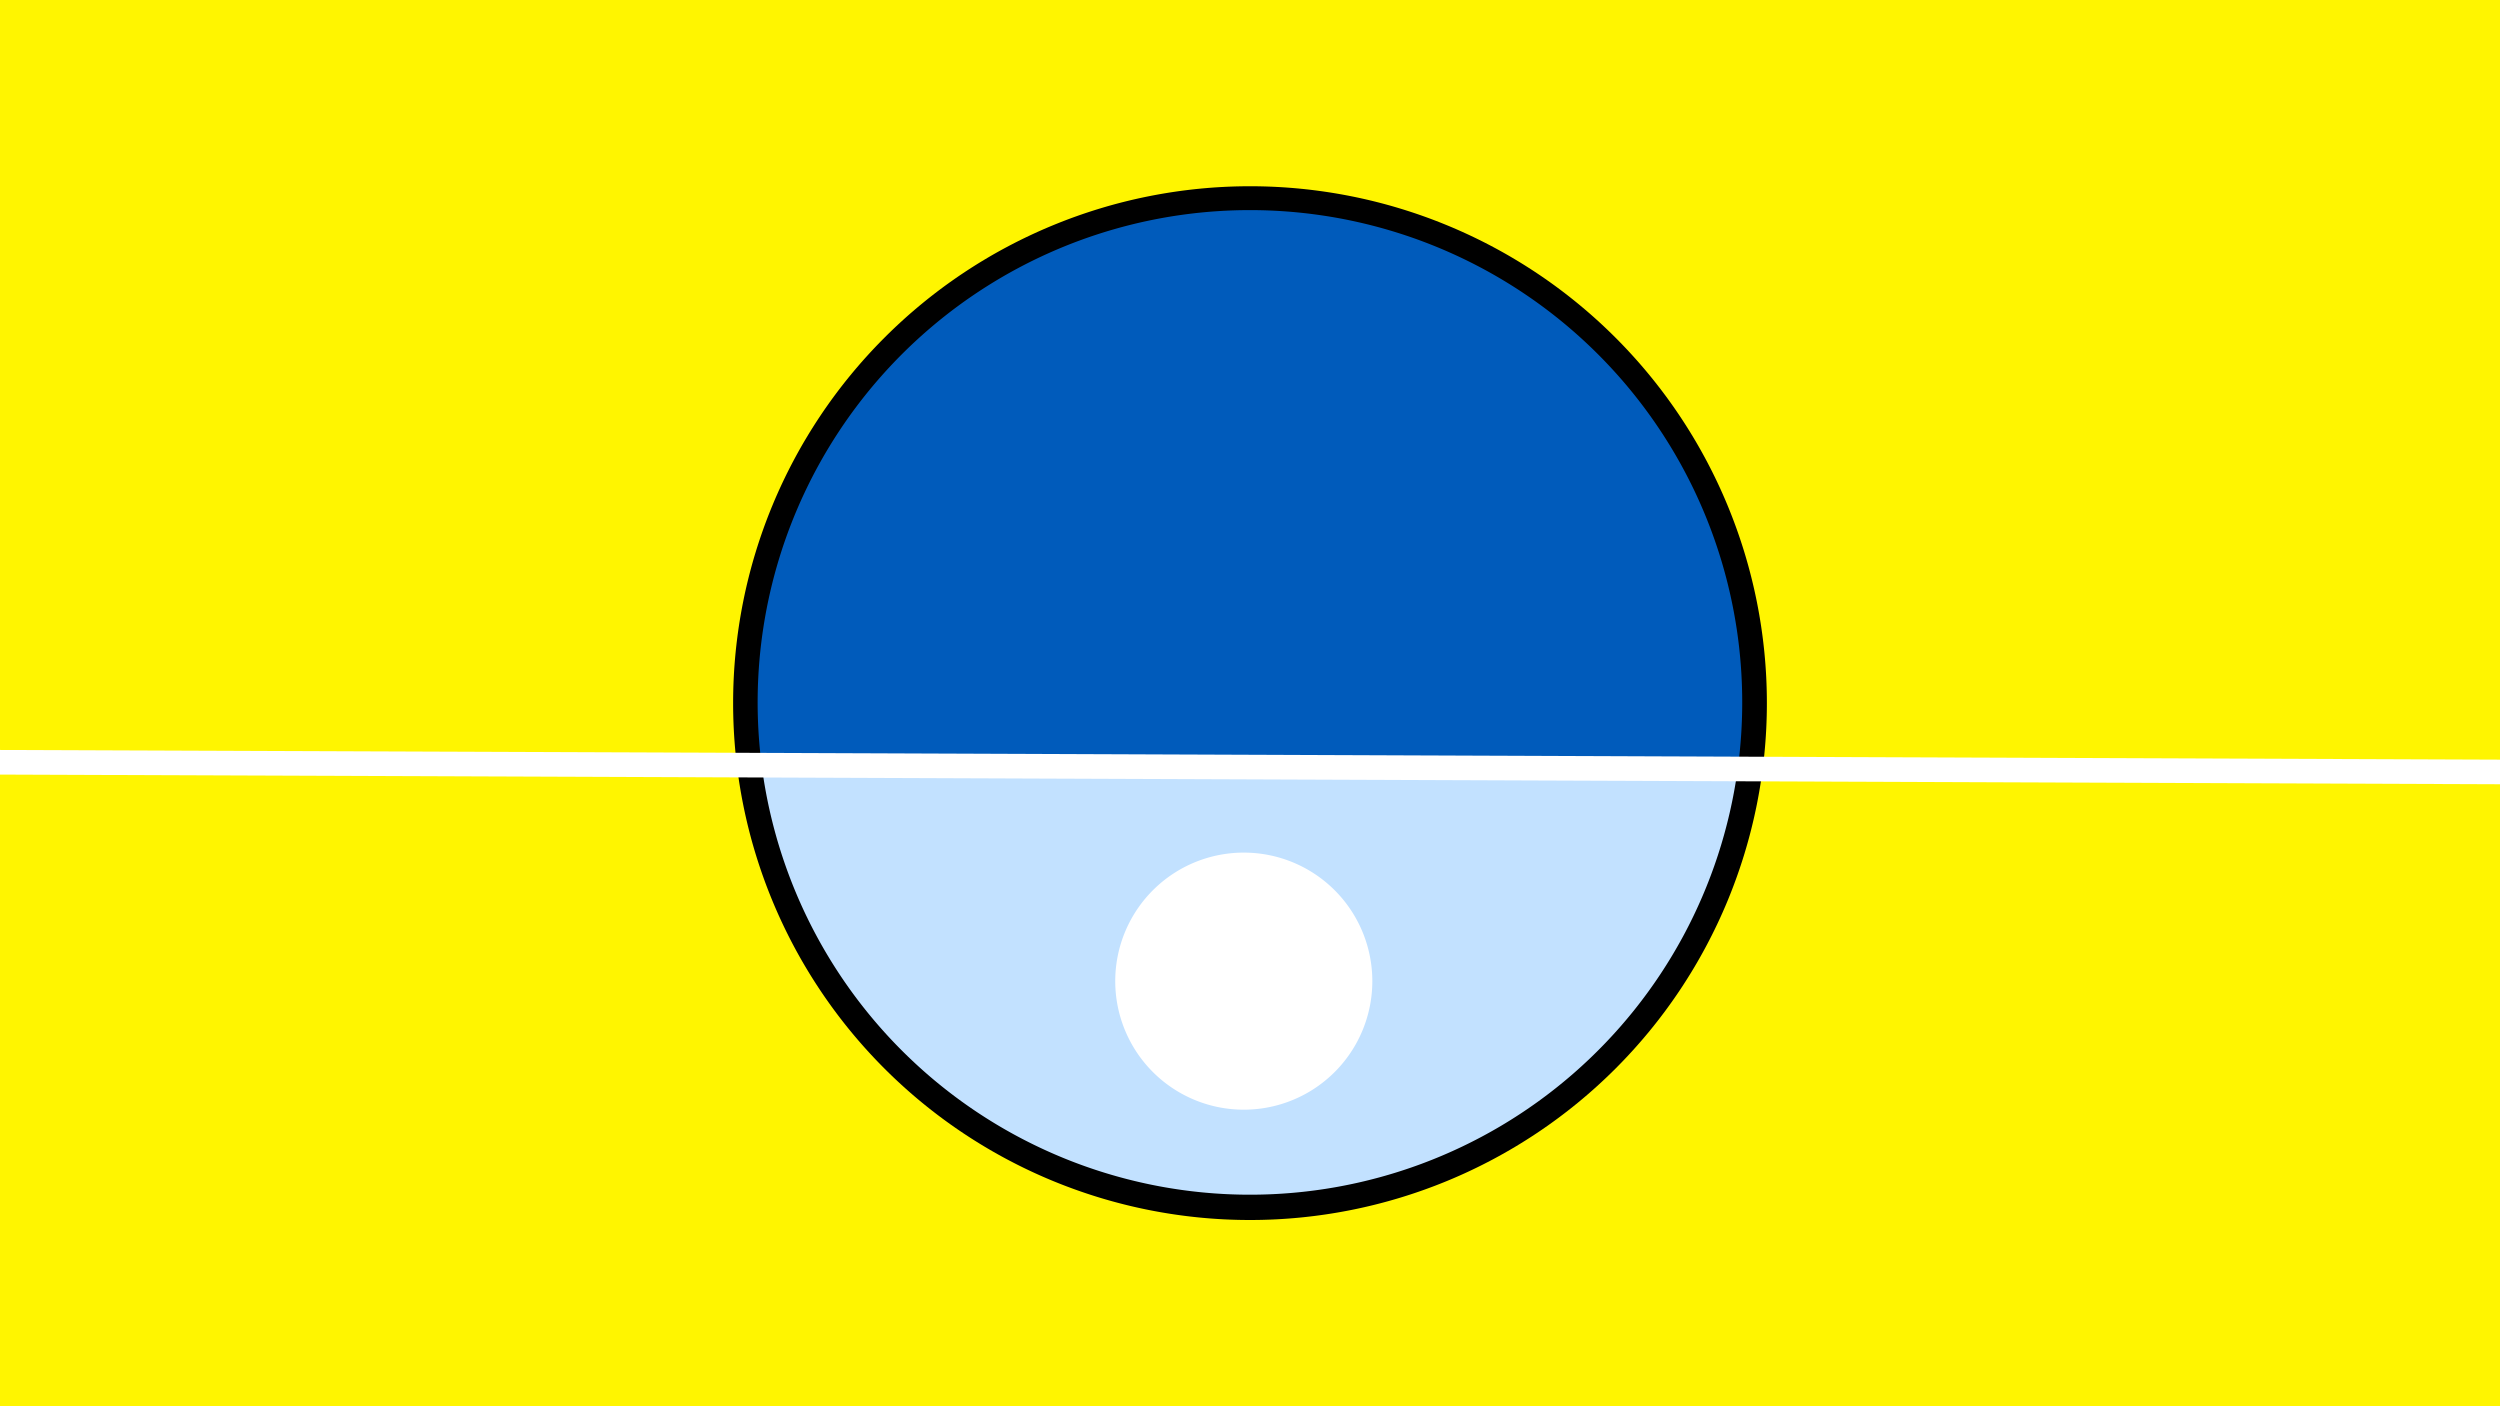 <svg width="1200" height="675" viewBox="-500 -500 1200 675" xmlns="http://www.w3.org/2000/svg"><path d="M-500-500h1200v675h-1200z" fill="#fff500"/><path d="M100 85.6a248.1 248.1 0 1 1 0-496.2 248.1 248.1 0 0 1 0 496.2" fill="undefined"/><path d="M334.1-130.9a236.3 236.3 0 0 1-468.5-1.8z"  fill="#c2e1ff" /><path d="M334.1-130.9a236.3 236.3 0 1 0-468.5-1.8z"  fill="#005bbb" /><path d="M99.5 32.6a61.7 61.7 0 1 1 0-123.3 61.7 61.7 0 0 1 0 123.3" fill="#fff"/><path d="M-510,-134.15L710,-129.425" stroke-width="11.812" stroke="#fff" /></svg>